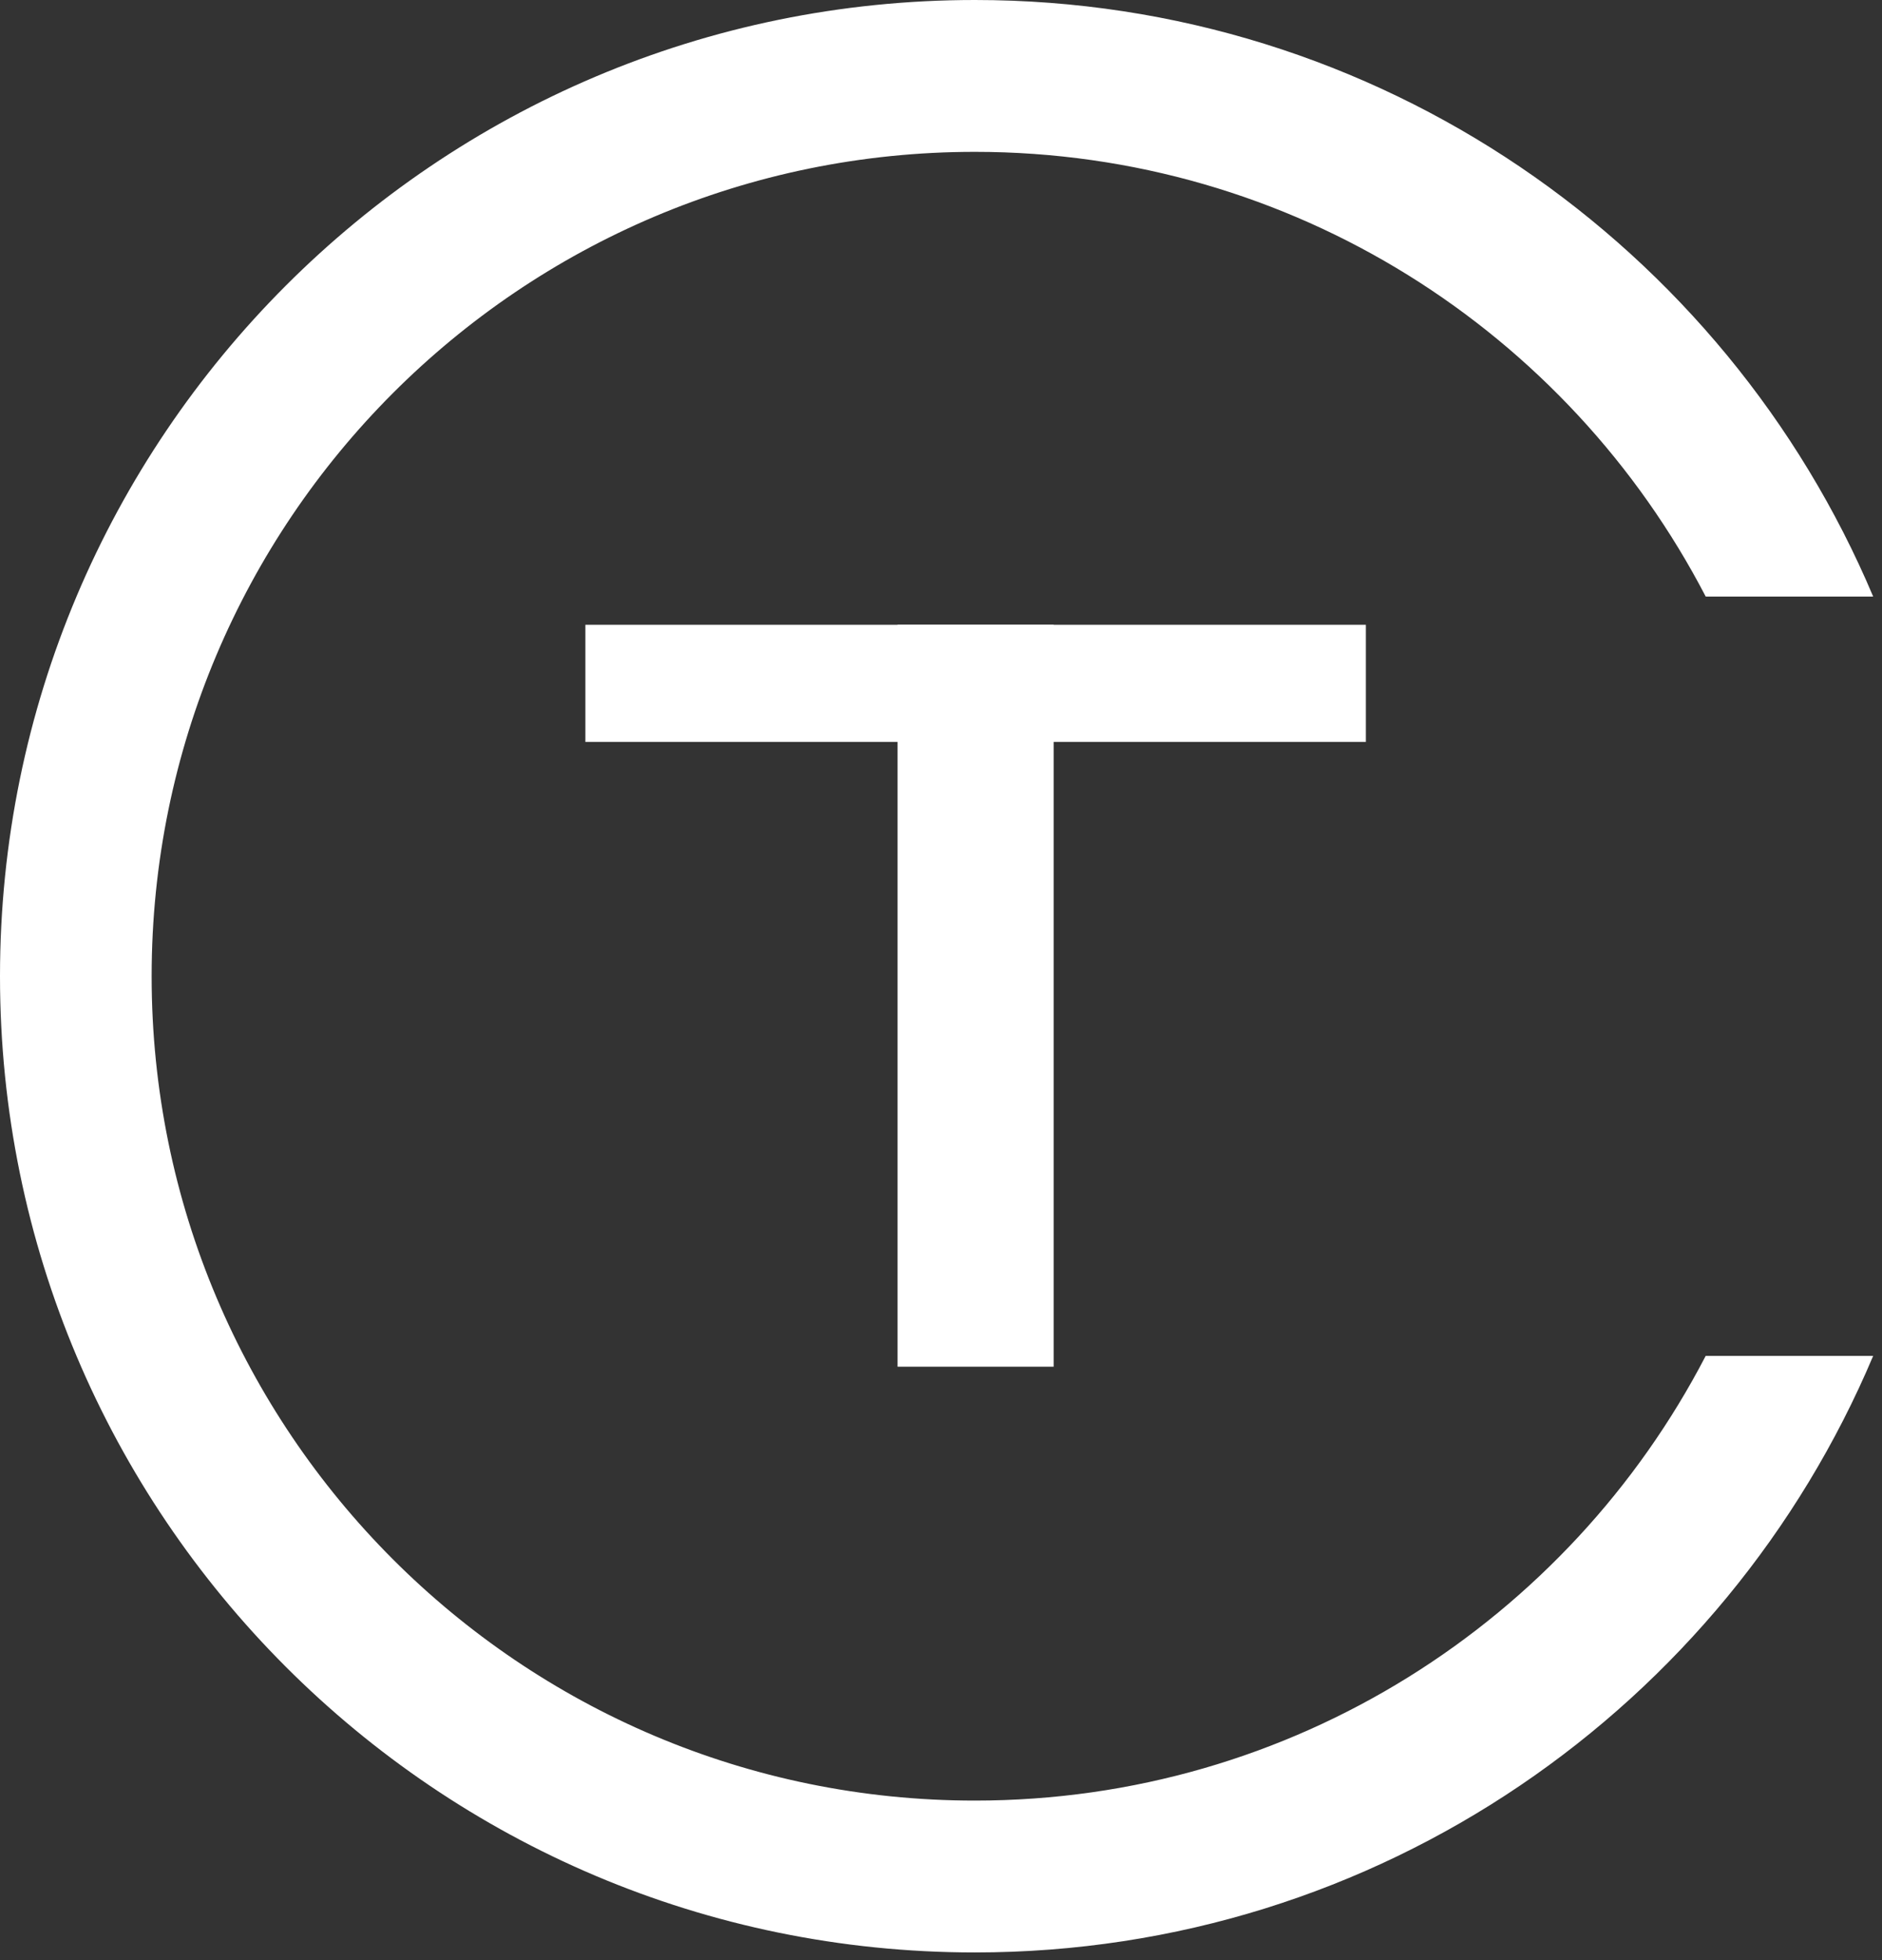 <svg width="171" height="178" viewBox="0 0 171 178" fill="none" xmlns="http://www.w3.org/2000/svg">
<rect x="0" y="0" width="171" height="178" fill="#333333" stroke="none"/>
<path fill-rule="evenodd" clip-rule="evenodd" d="M154.982 123.118C142.522 147.112 117.46 163.501 88.573 163.501C47.265 163.501 13.778 129.987 13.778 88.645C13.778 47.303 47.265 13.789 88.573 13.789C117.46 13.789 142.522 30.178 154.982 54.172H170.199C156.76 22.339 125.273 0 88.573 0C39.656 0 0 39.688 0 88.645C0 137.603 39.656 177.291 88.573 177.291C125.273 177.291 156.76 154.951 170.199 123.118H154.982Z" fill="white"/>
<path d="M81.552 56.732H95.735V124.103H81.552V56.732Z" fill="white"/>
<path d="M53.188 67.37L53.188 56.733L124.104 56.733L124.104 67.37L53.188 67.37Z" fill="white"/>
</svg>
